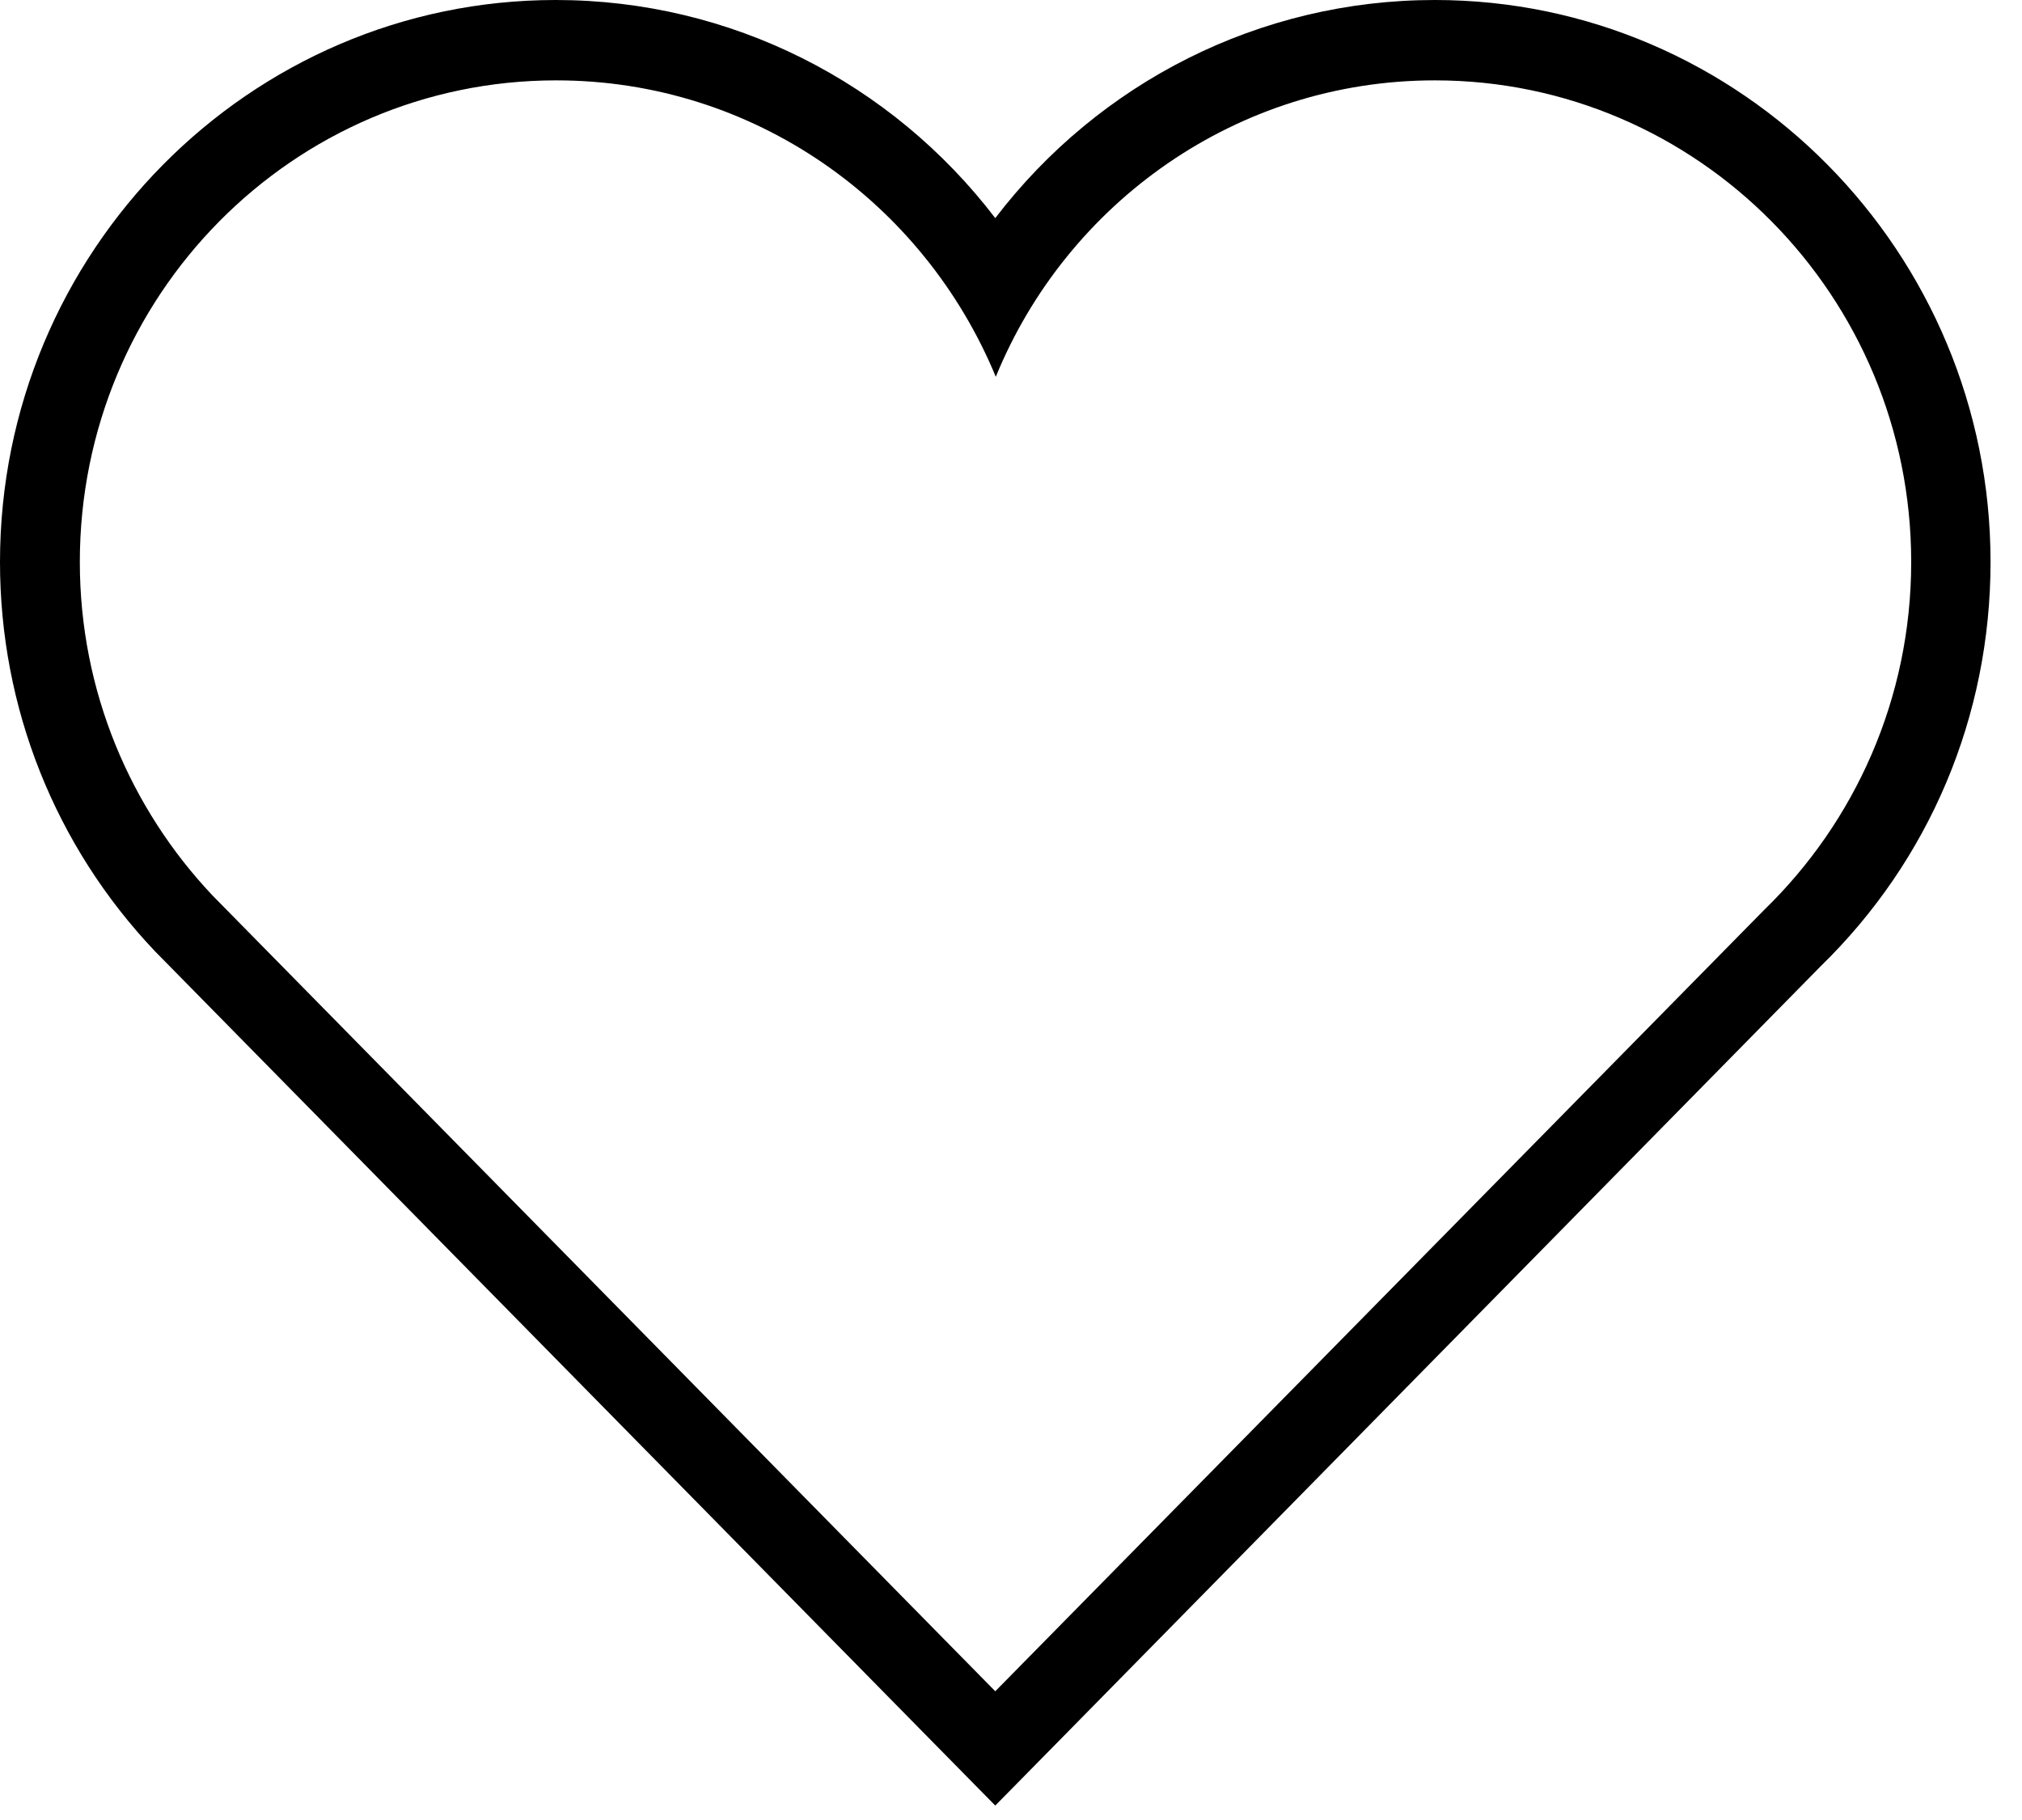 <svg width="50" height="45" viewBox="0 0 50 45" fill="none" xmlns="http://www.w3.org/2000/svg">
<path d="M35.481 1.987C41.979 1.987 47.26 7.316 47.26 13.896C47.26 17.276 45.863 20.322 43.633 22.489L24.611 41.817L5.255 22.141C3.23 19.999 1.974 17.096 1.974 13.896C1.974 7.316 7.242 1.987 13.754 1.987C18.65 1.987 22.842 5.006 24.624 9.316C26.38 5.019 30.584 1.987 35.481 1.987ZM35.481 0C31.148 0 27.174 2.039 24.611 5.393C22.047 2.039 18.074 0 13.741 0C6.166 0 0 6.232 0 13.896C0 17.496 1.359 20.915 3.833 23.521L23.214 43.224L24.611 44.643L26.008 43.224L45.017 23.895C47.709 21.276 49.222 17.715 49.222 13.896C49.222 6.232 43.056 0 35.481 0Z" fill="black"/>
</svg>
